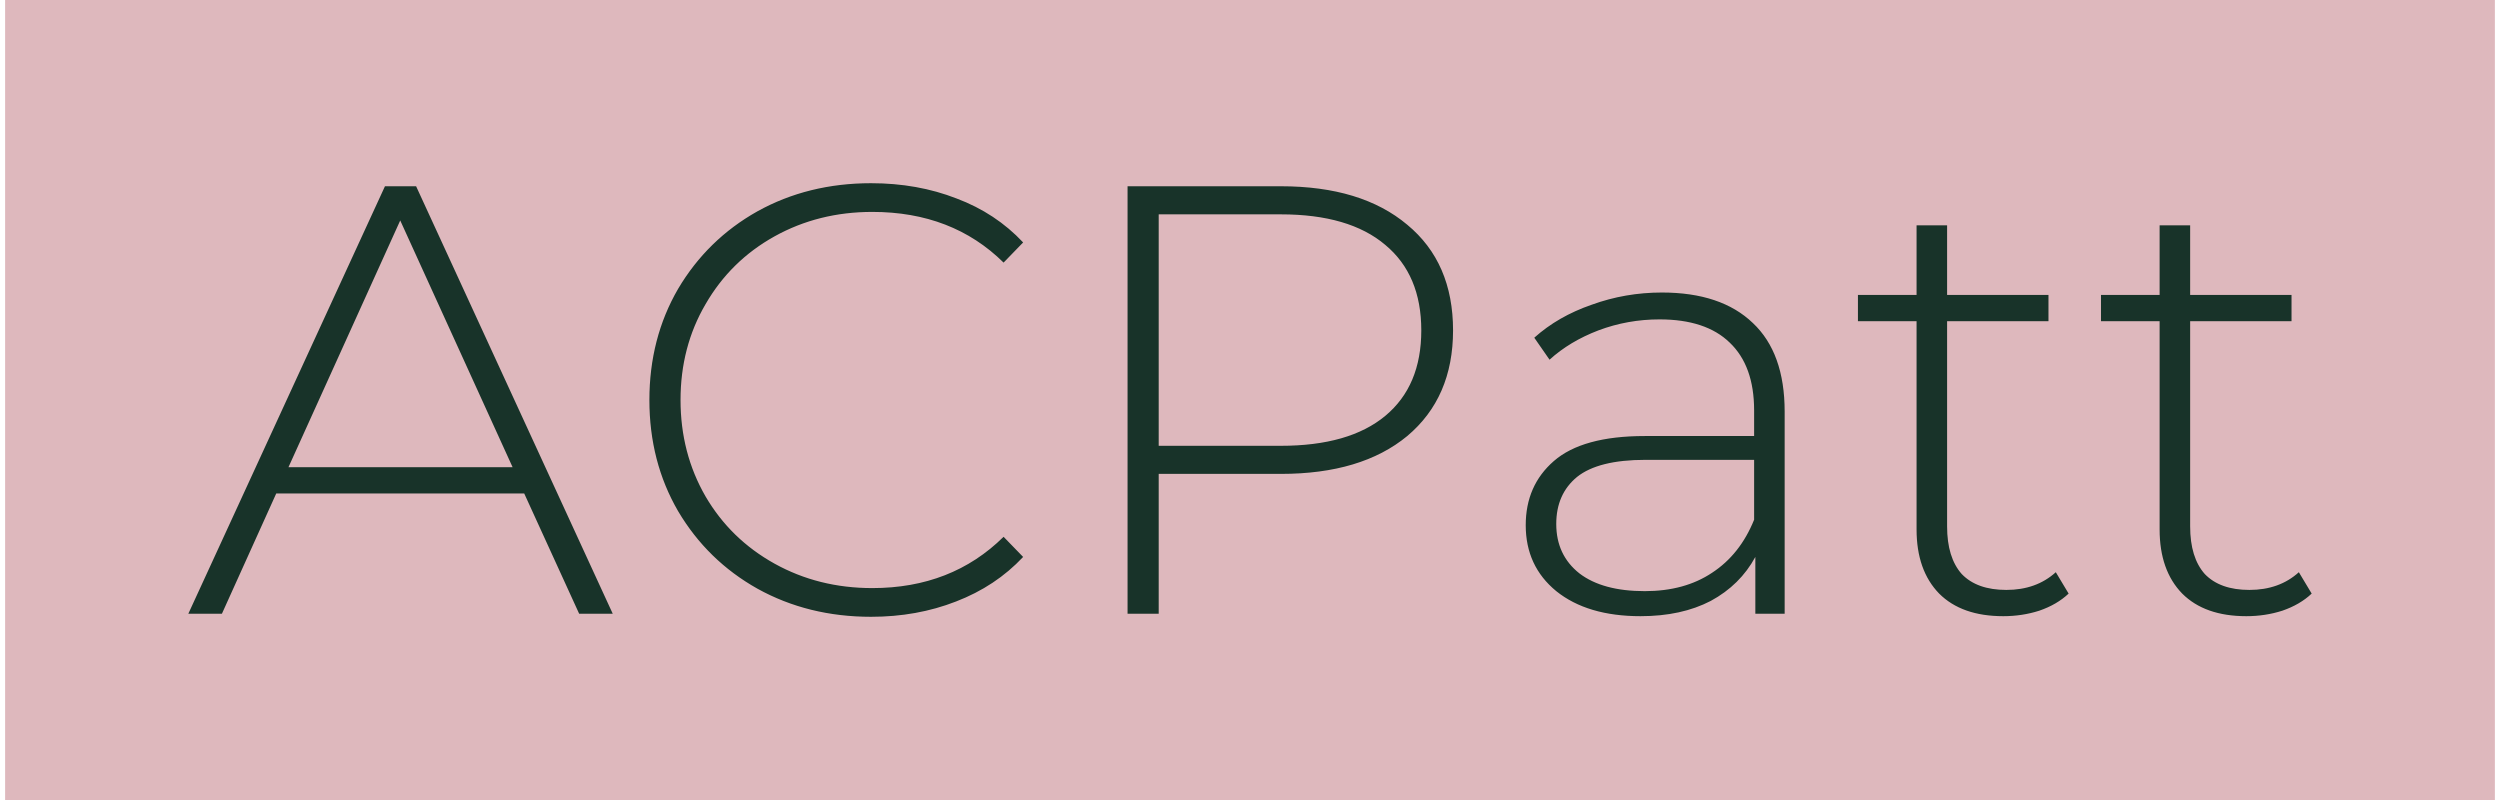 <svg version="1.1" xmlns="http://www.w3.org/2000/svg" viewBox="-302.08 -1029.12 4174.848 1341.44" width="150" height="48">
  <desc>ACPatt Logo</desc>
  <defs>
  </defs>
  <g>
    <rect x="-302.08" y="-1029.12" width="4174.848" height="1341.44" fill="#deb8bd" style=""></rect>
    <g>
      <g transform="matrix(1.024,0,0,-1.024,0,0)">
        <path d="M645 0L555 197L149 197L60 0L5 0L327 700L378 700L700 0L645 0ZM169 240L536 240L352 644L169 240ZM1123 -5Q1020 -5 937 41Q855 87 807 168Q760 249 760 350Q760 451 807 532Q855 613 937 659Q1020 705 1123 705Q1199 705 1263 680Q1327 656 1372 608L1340 575Q1256 658 1125 658Q1037 658 965 618Q893 578 852 507Q811 437 811 350Q811 263 852 192Q893 122 965 82Q1037 42 1125 42Q1255 42 1340 126L1372 93Q1327 45 1262 20Q1198 -5 1123 -5ZM1794 700Q1926 700 2001 637Q2076 575 2076 464Q2076 354 2001 291Q1926 229 1794 229L1594 229L1594 0L1543 0L1543 700L1794 700ZM1794 275Q1906 275 1965 324Q2024 373 2024 464Q2024 555 1965 604Q1906 654 1794 654L1594 654L1594 275L1794 275ZM2418 526Q2515 526 2567 476Q2619 427 2619 331L2619 0L2571 0L2571 93Q2546 47 2498 21Q2450 -4 2383 -4Q2296 -4 2245 37Q2195 78 2195 145Q2195 210 2241 250Q2288 291 2390 291L2569 291L2569 333Q2569 406 2529 444Q2490 482 2414 482Q2362 482 2314 464Q2267 446 2234 416L2209 452Q2248 487 2303 506Q2358 526 2418 526ZM2390 37Q2455 37 2500 67Q2546 97 2569 154L2569 252L2391 252Q2314 252 2279 224Q2245 196 2245 147Q2245 96 2283 66Q2321 37 2390 37ZM3063 68L3084 33Q3065 15 3036 5Q3008 -4 2977 -4Q2909 -4 2872 33Q2835 71 2835 138L2835 479L2739 479L2739 522L2835 522L2835 636L2885 636L2885 522L3051 522L3051 479L2885 479L2885 143Q2885 92 2909 65Q2934 39 2982 39Q3031 39 3063 68ZM3461 68L3482 33Q3463 15 3434 5Q3406 -4 3375 -4Q3307 -4 3270 33Q3233 71 3233 138L3233 479L3137 479L3137 522L3233 522L3233 636L3283 636L3283 522L3449 522L3449 479L3283 479L3283 143Q3283 92 3307 65Q3332 39 3380 39Q3429 39 3461 68Z" fill="#183329" style="">
        </path>
      </g>
    </g>
  </g>
</svg>